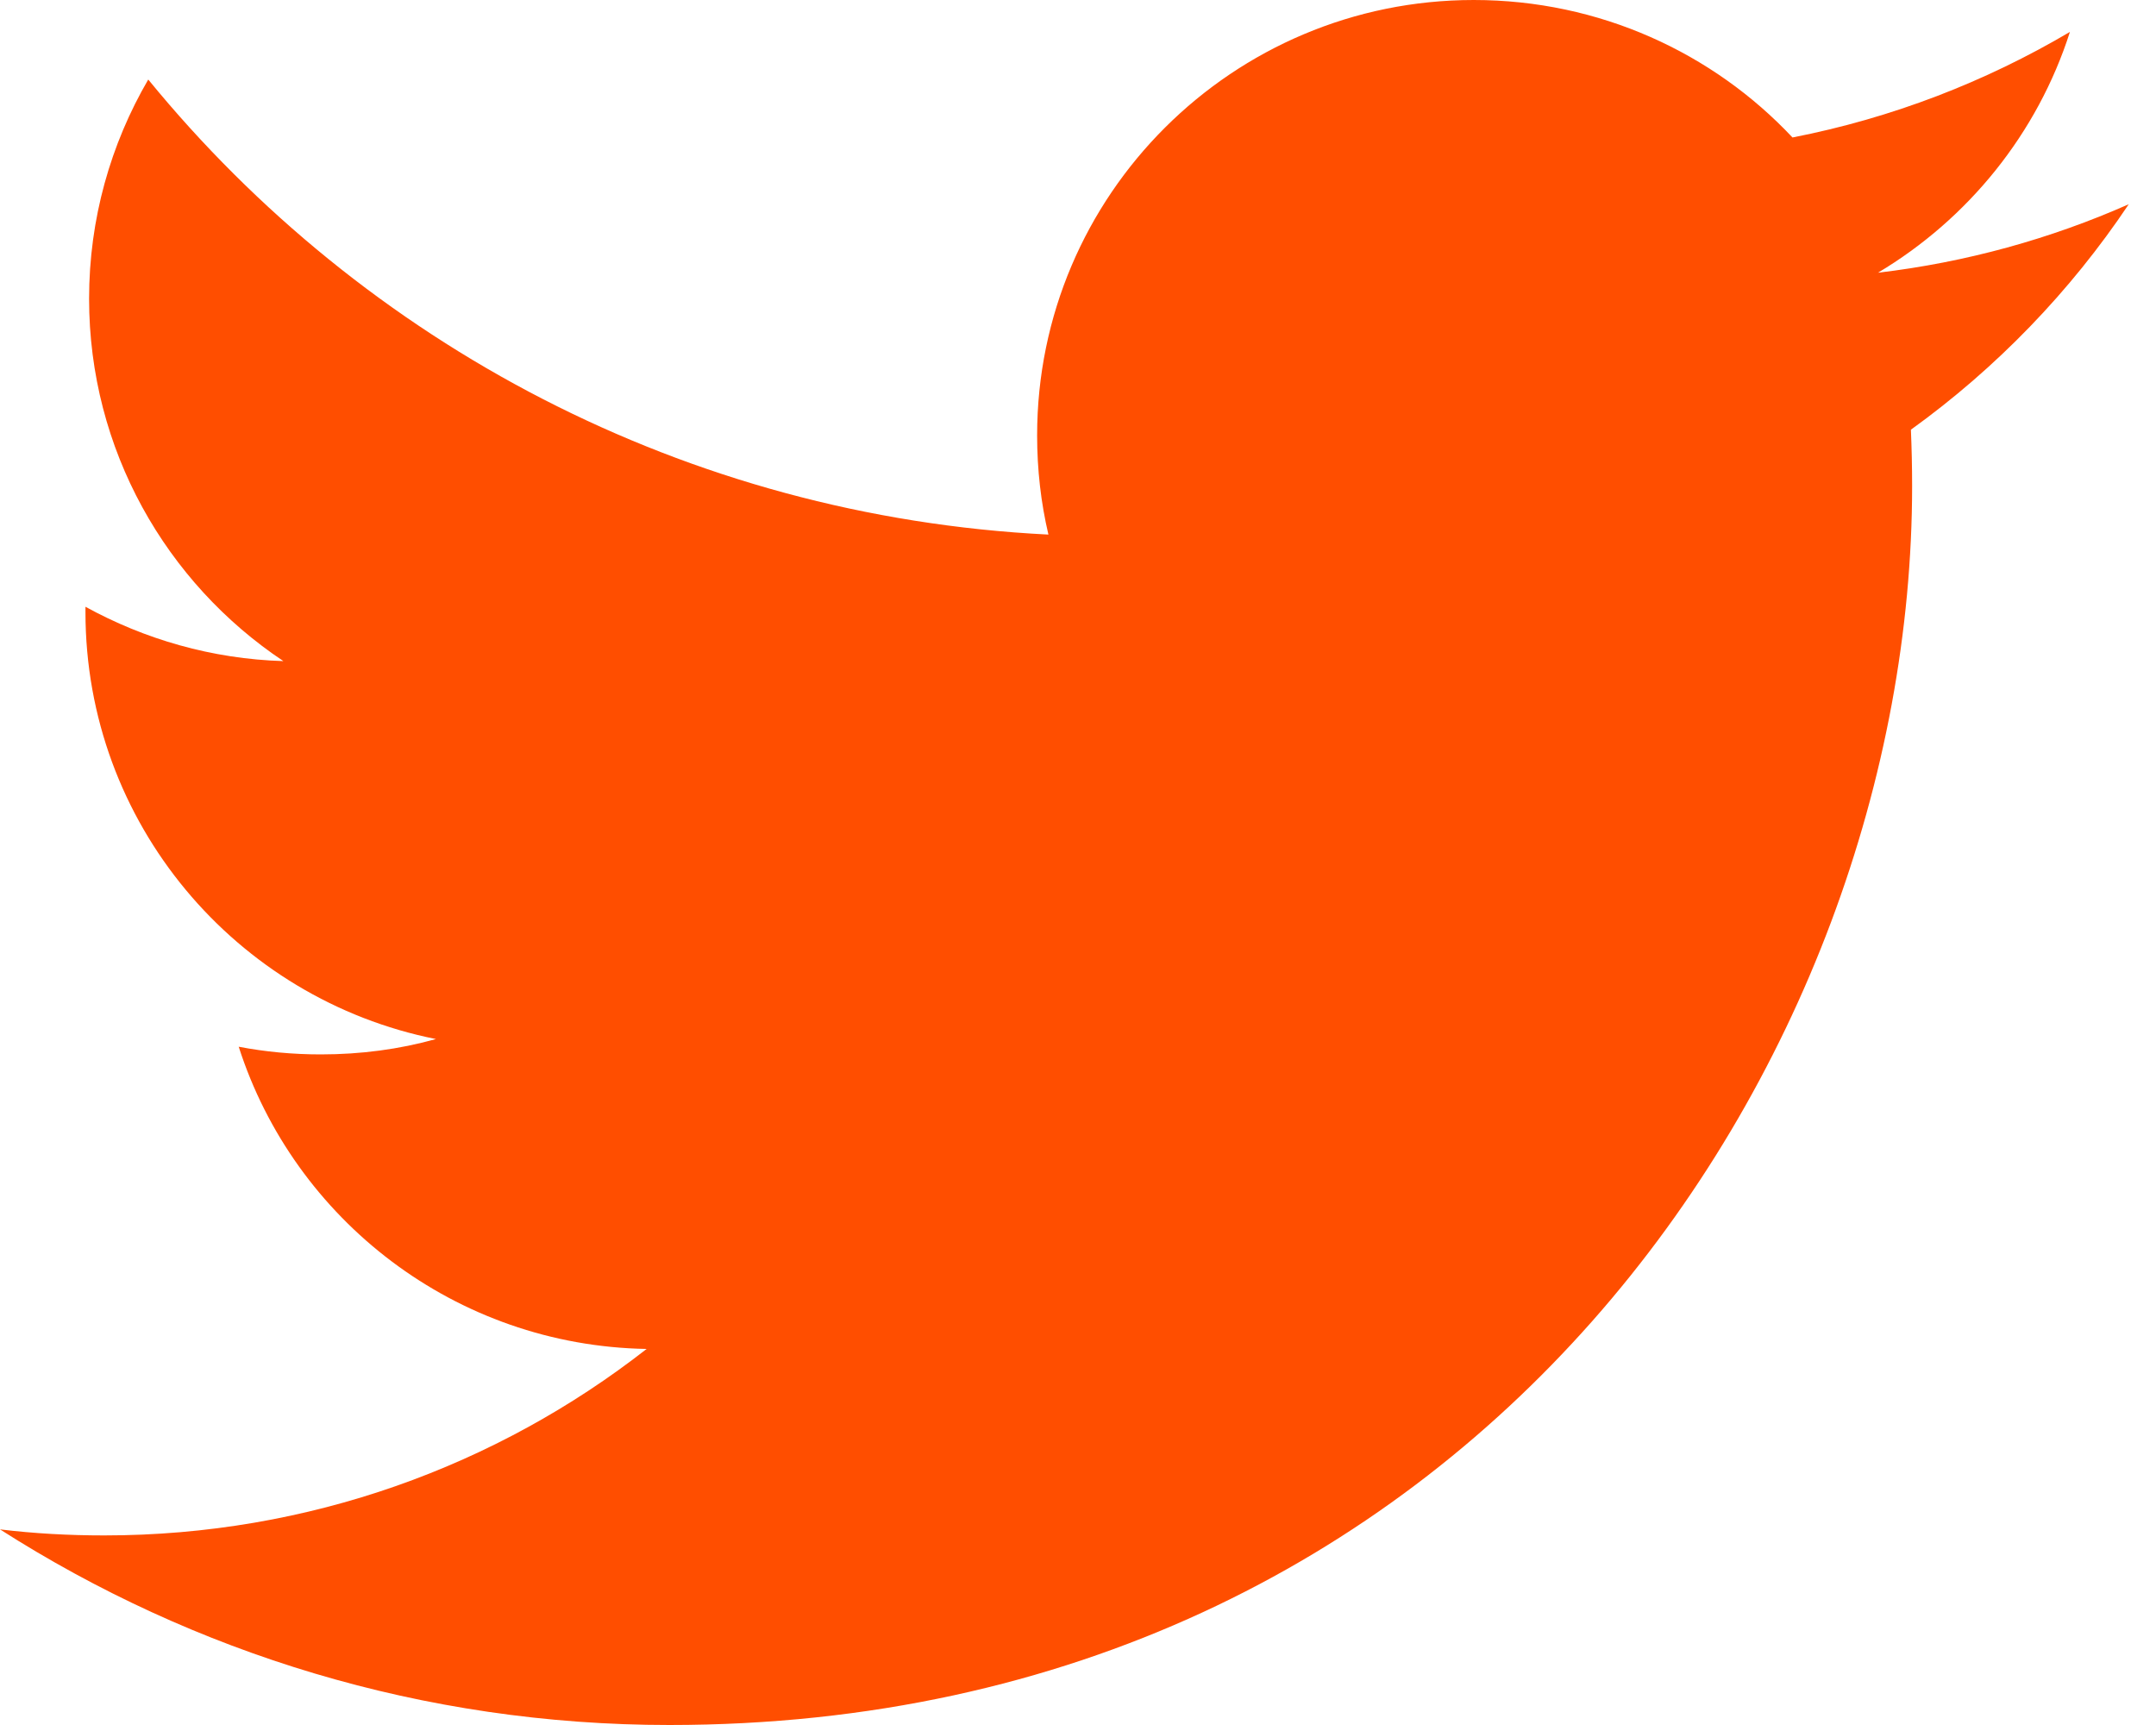 <?xml version="1.0" encoding="UTF-8" standalone="no"?>
<svg width="25px" height="20px" viewBox="0 0 25 20" version="1.1" xmlns="http://www.w3.org/2000/svg" xmlns:xlink="http://www.w3.org/1999/xlink">
    <!-- Generator: sketchtool 40 (33762) - http://www.bohemiancoding.com/sketch -->
    <title>36B1B55E-E289-4C95-AF1B-296F6BBE5822</title>
    <desc>Created with sketchtool.</desc>
    <defs></defs>
    <g id="Footer" stroke="none" stroke-width="1" fill="none" fill-rule="evenodd">
        <g id="FooterGen3_desktop1440" transform="translate(-1099, -61)" fill="#FF4E00">
            <g id="Social-icons" transform="translate(1055, 59)">
                <g id="default">
                    <path d="M68.684,4.368 C67.777,4.769 66.8,5.041 65.776,5.162 C66.822,4.538 67.625,3.549 68.002,2.37 C67.023,2.948 65.941,3.368 64.785,3.594 C63.864,2.613 62.547,2 61.089,2 C58.294,2 56.026,4.261 56.026,7.048 C56.026,7.445 56.07,7.829 56.157,8.198 C51.948,7.988 48.218,5.979 45.719,2.922 C45.283,3.671 45.033,4.538 45.033,5.463 C45.033,7.213 45.927,8.759 47.286,9.665 C46.456,9.64 45.675,9.411 44.991,9.035 L44.991,9.097 C44.991,11.544 46.736,13.585 49.055,14.047 C48.629,14.166 48.183,14.225 47.72,14.225 C47.394,14.225 47.075,14.195 46.768,14.136 C47.411,16.141 49.281,17.602 51.498,17.64 C49.764,18.995 47.58,19.802 45.208,19.802 C44.799,19.802 44.396,19.78 44,19.732 C46.241,21.164 48.903,22 51.763,22 C61.079,22 66.172,14.308 66.172,7.635 C66.172,7.415 66.167,7.197 66.158,6.982 C67.148,6.269 68.007,5.38 68.684,4.368" id="01-Twitter"></path>
                </g>
            </g>
        </g>
    </g>
</svg>